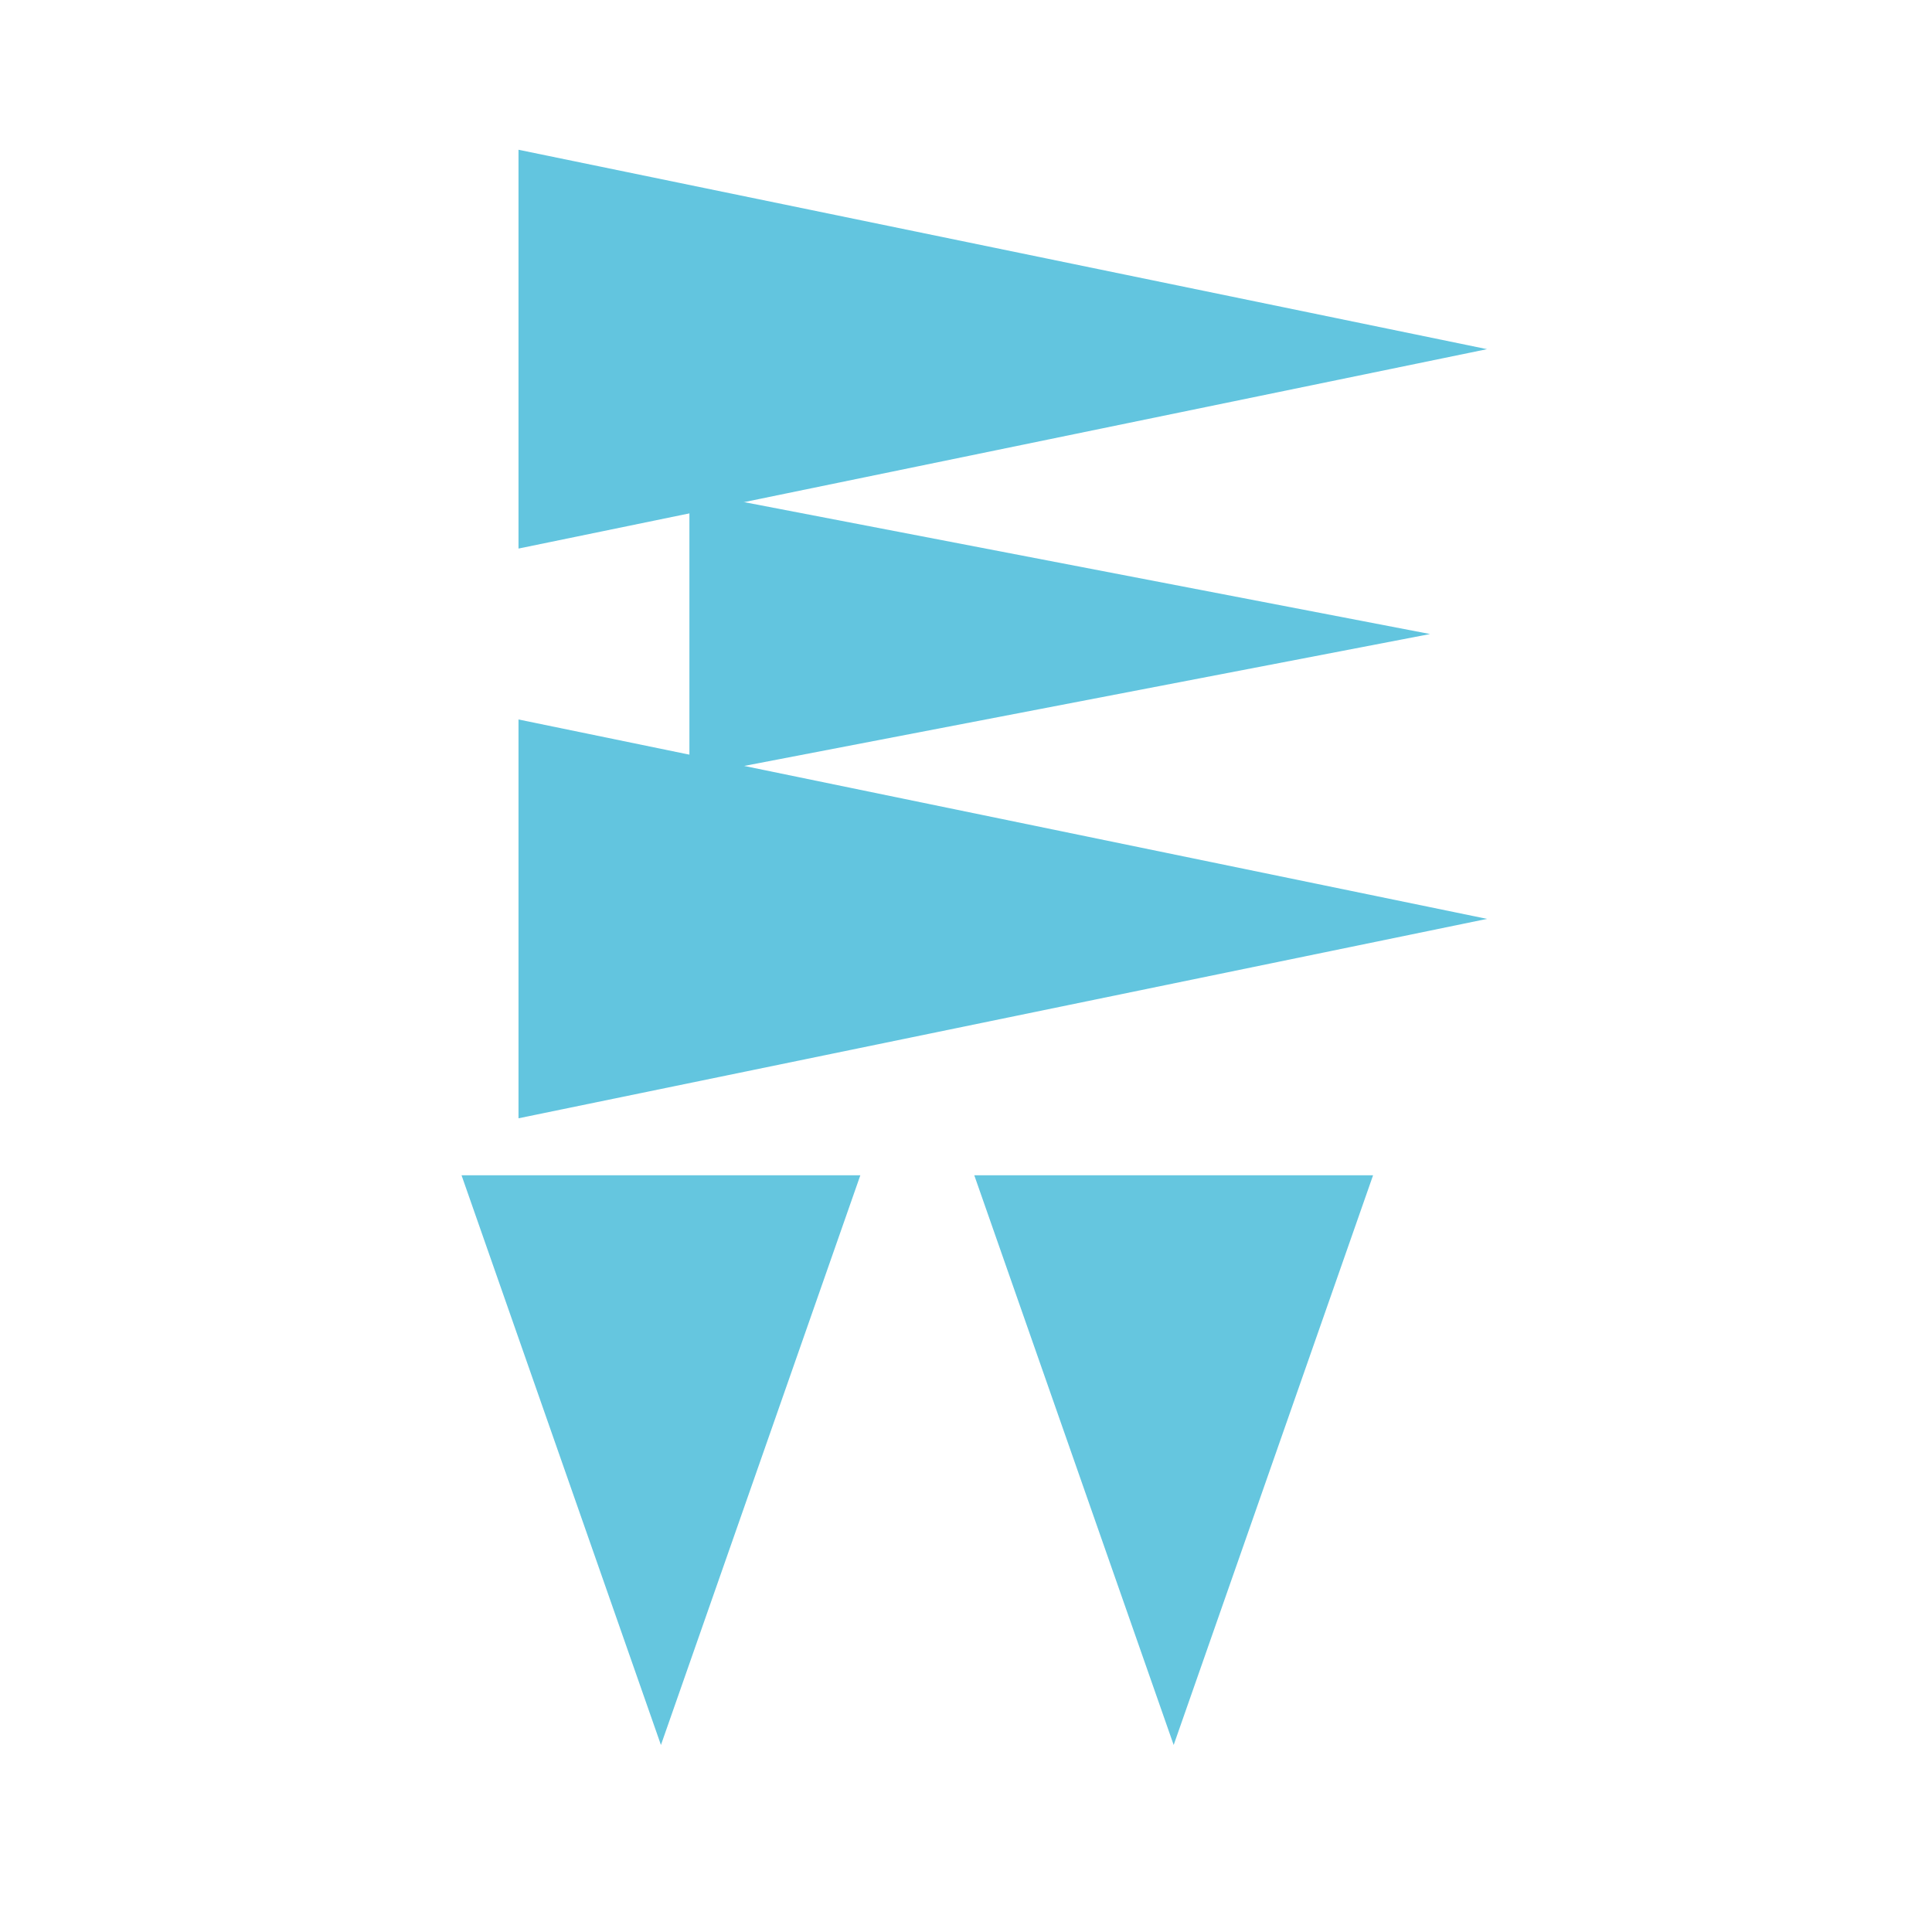 <?xml version="1.0" encoding="UTF-8"?>
<svg width="512" height="512" version="1.1" viewBox="0 0 512 512" xmlns="http://www.w3.org/2000/svg">
 <path d="m137.41 39.686 256.67 52.844-256.67 52.844z" style="fill:#62c5df;stroke-width:15.098"/>
 <path d="m137.41 190.67 256.67 52.844-256.67 52.844z" style="fill:#62c5df;stroke-width:15.098"/>
 <path d="m182.7 130.28 196.28 37.746-196.28 37.746z" style="fill:#62c5df;stroke-width:15.098"/>
 <path d="m228 311.46-52.844 150.98-52.844-150.98z" style="fill-opacity:.978;fill:#62c5df;stroke-width:16.308"/>
 <path d="m363.88 311.46-52.844 150.98-52.844-150.98z" style="fill-opacity:.978;fill:#62c5df;stroke-width:16.308"/>
</svg>

